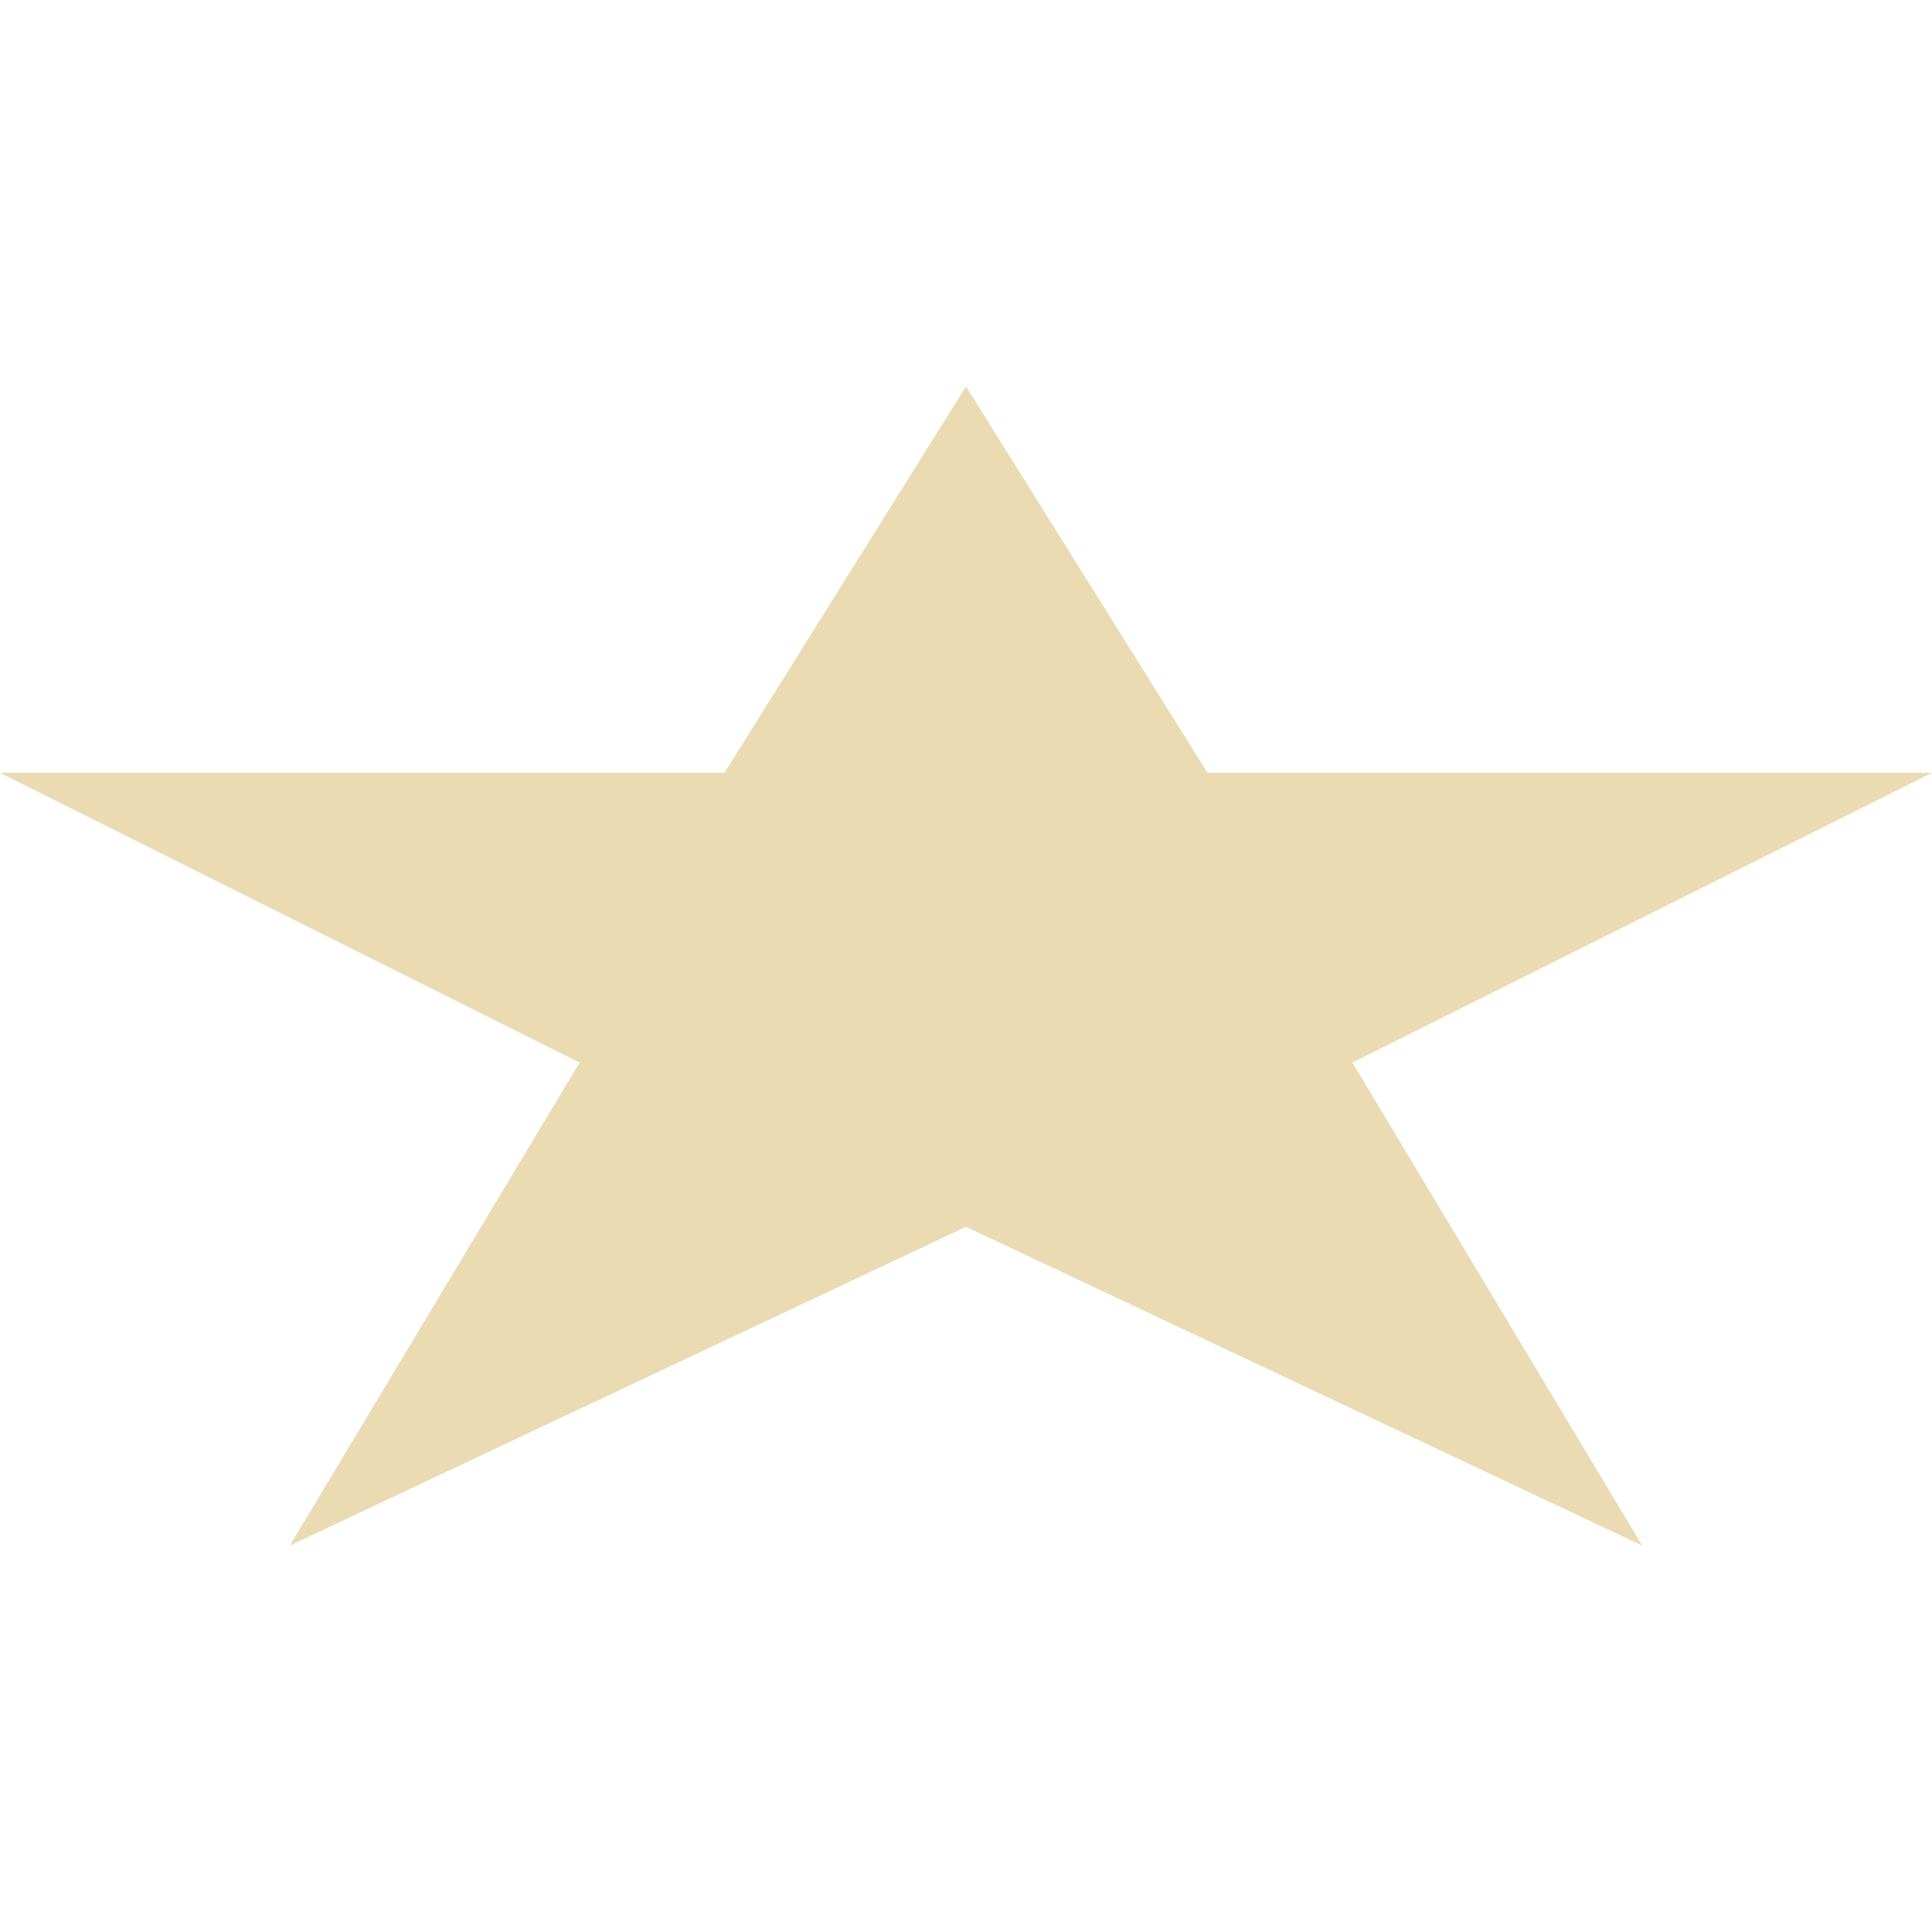 <svg width="16" height="16" version="1.1" xmlns="http://www.w3.org/2000/svg">
  <defs>
    <style type="text/css">.ColorScheme-Text { color:#ebdbb2; } .ColorScheme-Highlight { color:#458588; }</style>
  </defs>
  <path class="ColorScheme-Text" fill="currentColor" d="m0 6.4h6l2-3.2 2 3.2h6l-4.8 2.4 2.4 4-5.6-2.64-5.6 2.64 2.4-4z"/>
</svg>
